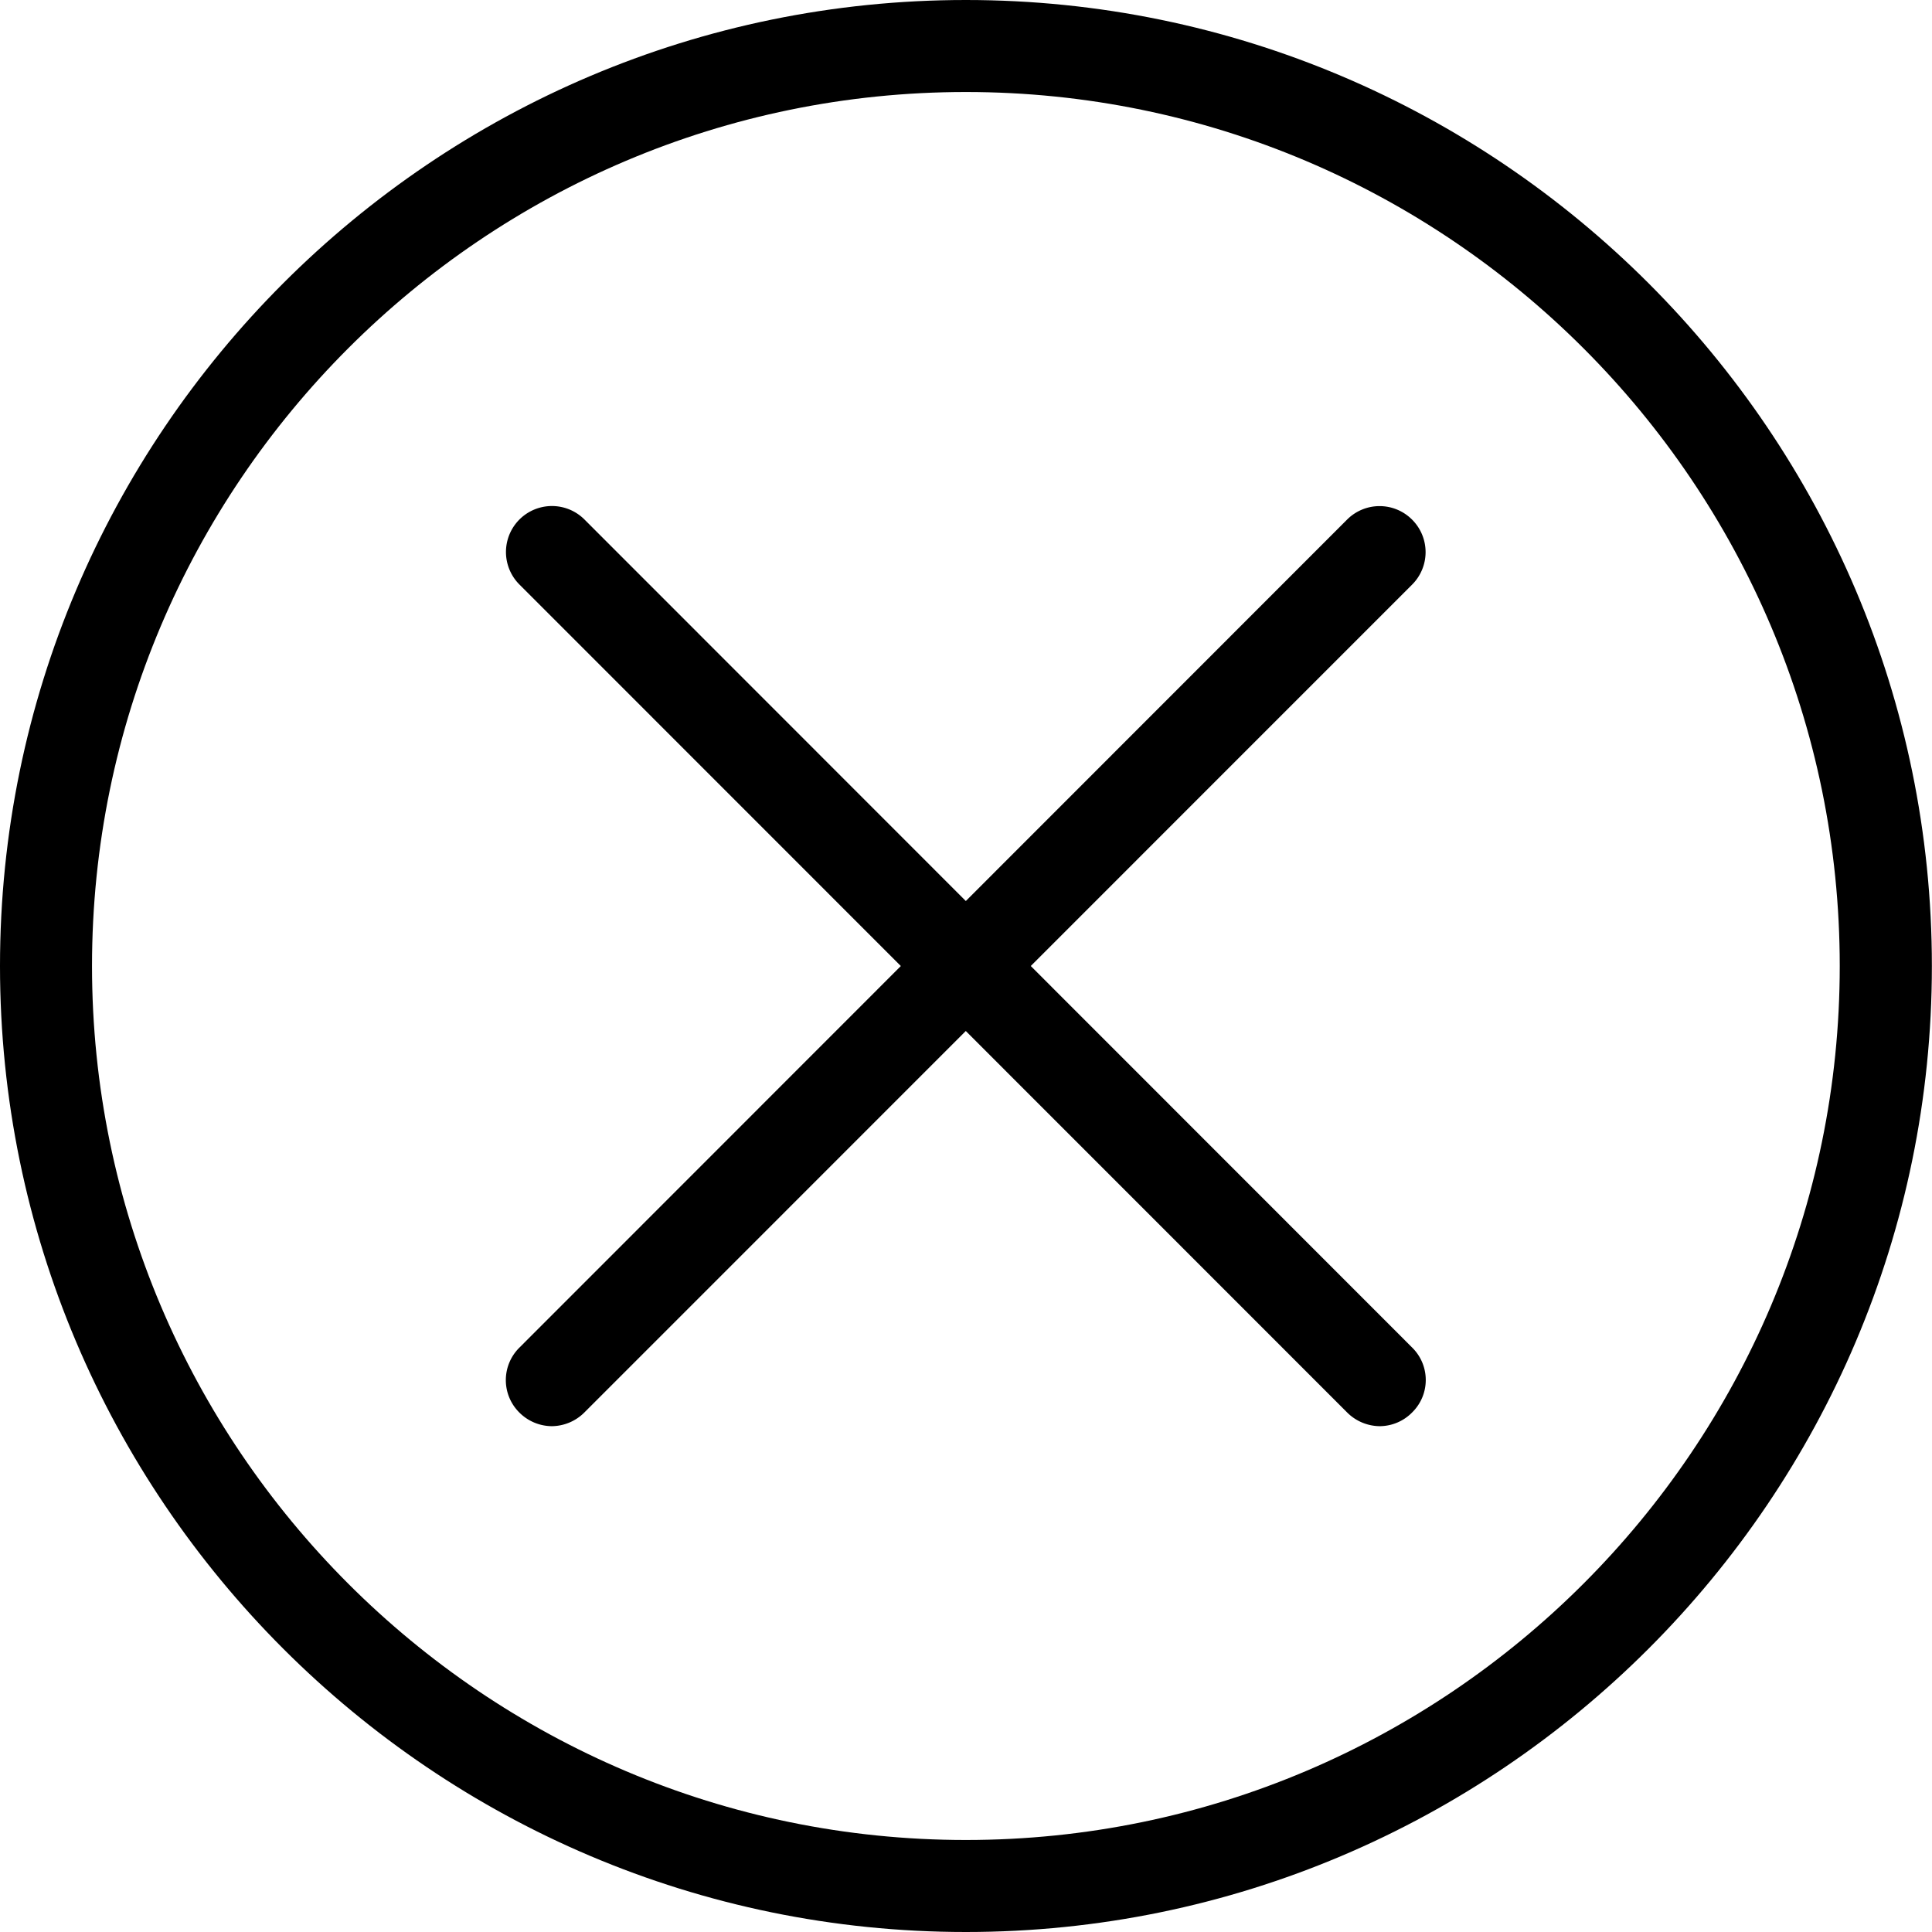 <?xml version="1.0" standalone="no"?><!DOCTYPE svg PUBLIC "-//W3C//DTD SVG 1.1//EN" "http://www.w3.org/Graphics/SVG/1.1/DTD/svg11.dtd"><svg t="1602753358531" class="icon" viewBox="0 0 1024 1024" version="1.1" xmlns="http://www.w3.org/2000/svg" p-id="1625" width="64" height="64" xmlns:xlink="http://www.w3.org/1999/xlink"><defs><style type="text/css"></style></defs><path d="M731.392 755.904a24.768 24.768 0 0 1-17.344-7.232L275.328 309.824a24.32 24.32 0 0 1 34.432-34.496l438.72 438.912c9.6 9.472 9.6 24.896 0 34.368a24.256 24.256 0 0 1-17.088 7.296z" p-id="1626"></path><path d="M292.48 755.904a24.576 24.576 0 0 1-17.216-7.232 24.192 24.192 0 0 1 0-34.368l438.72-438.912a24.32 24.32 0 0 1 34.432 0 24.32 24.32 0 0 1 0 34.496L309.76 748.608a24.704 24.704 0 0 1-17.28 7.296z" p-id="1627"></path><path d="M511.936 1024C229.632 1024 0 794.24 0 512c0-282.304 229.632-512 511.936-512 282.24 0 512 229.696 512 512 0 282.24-229.76 512-512 512z m0-975.232C256.512 48.768 48.768 256.576 48.768 512c0 255.36 207.744 463.232 463.168 463.232 255.36 0 463.168-207.872 463.168-463.232 0-255.424-207.808-463.232-463.168-463.232z" p-id="1628"></path></svg>
